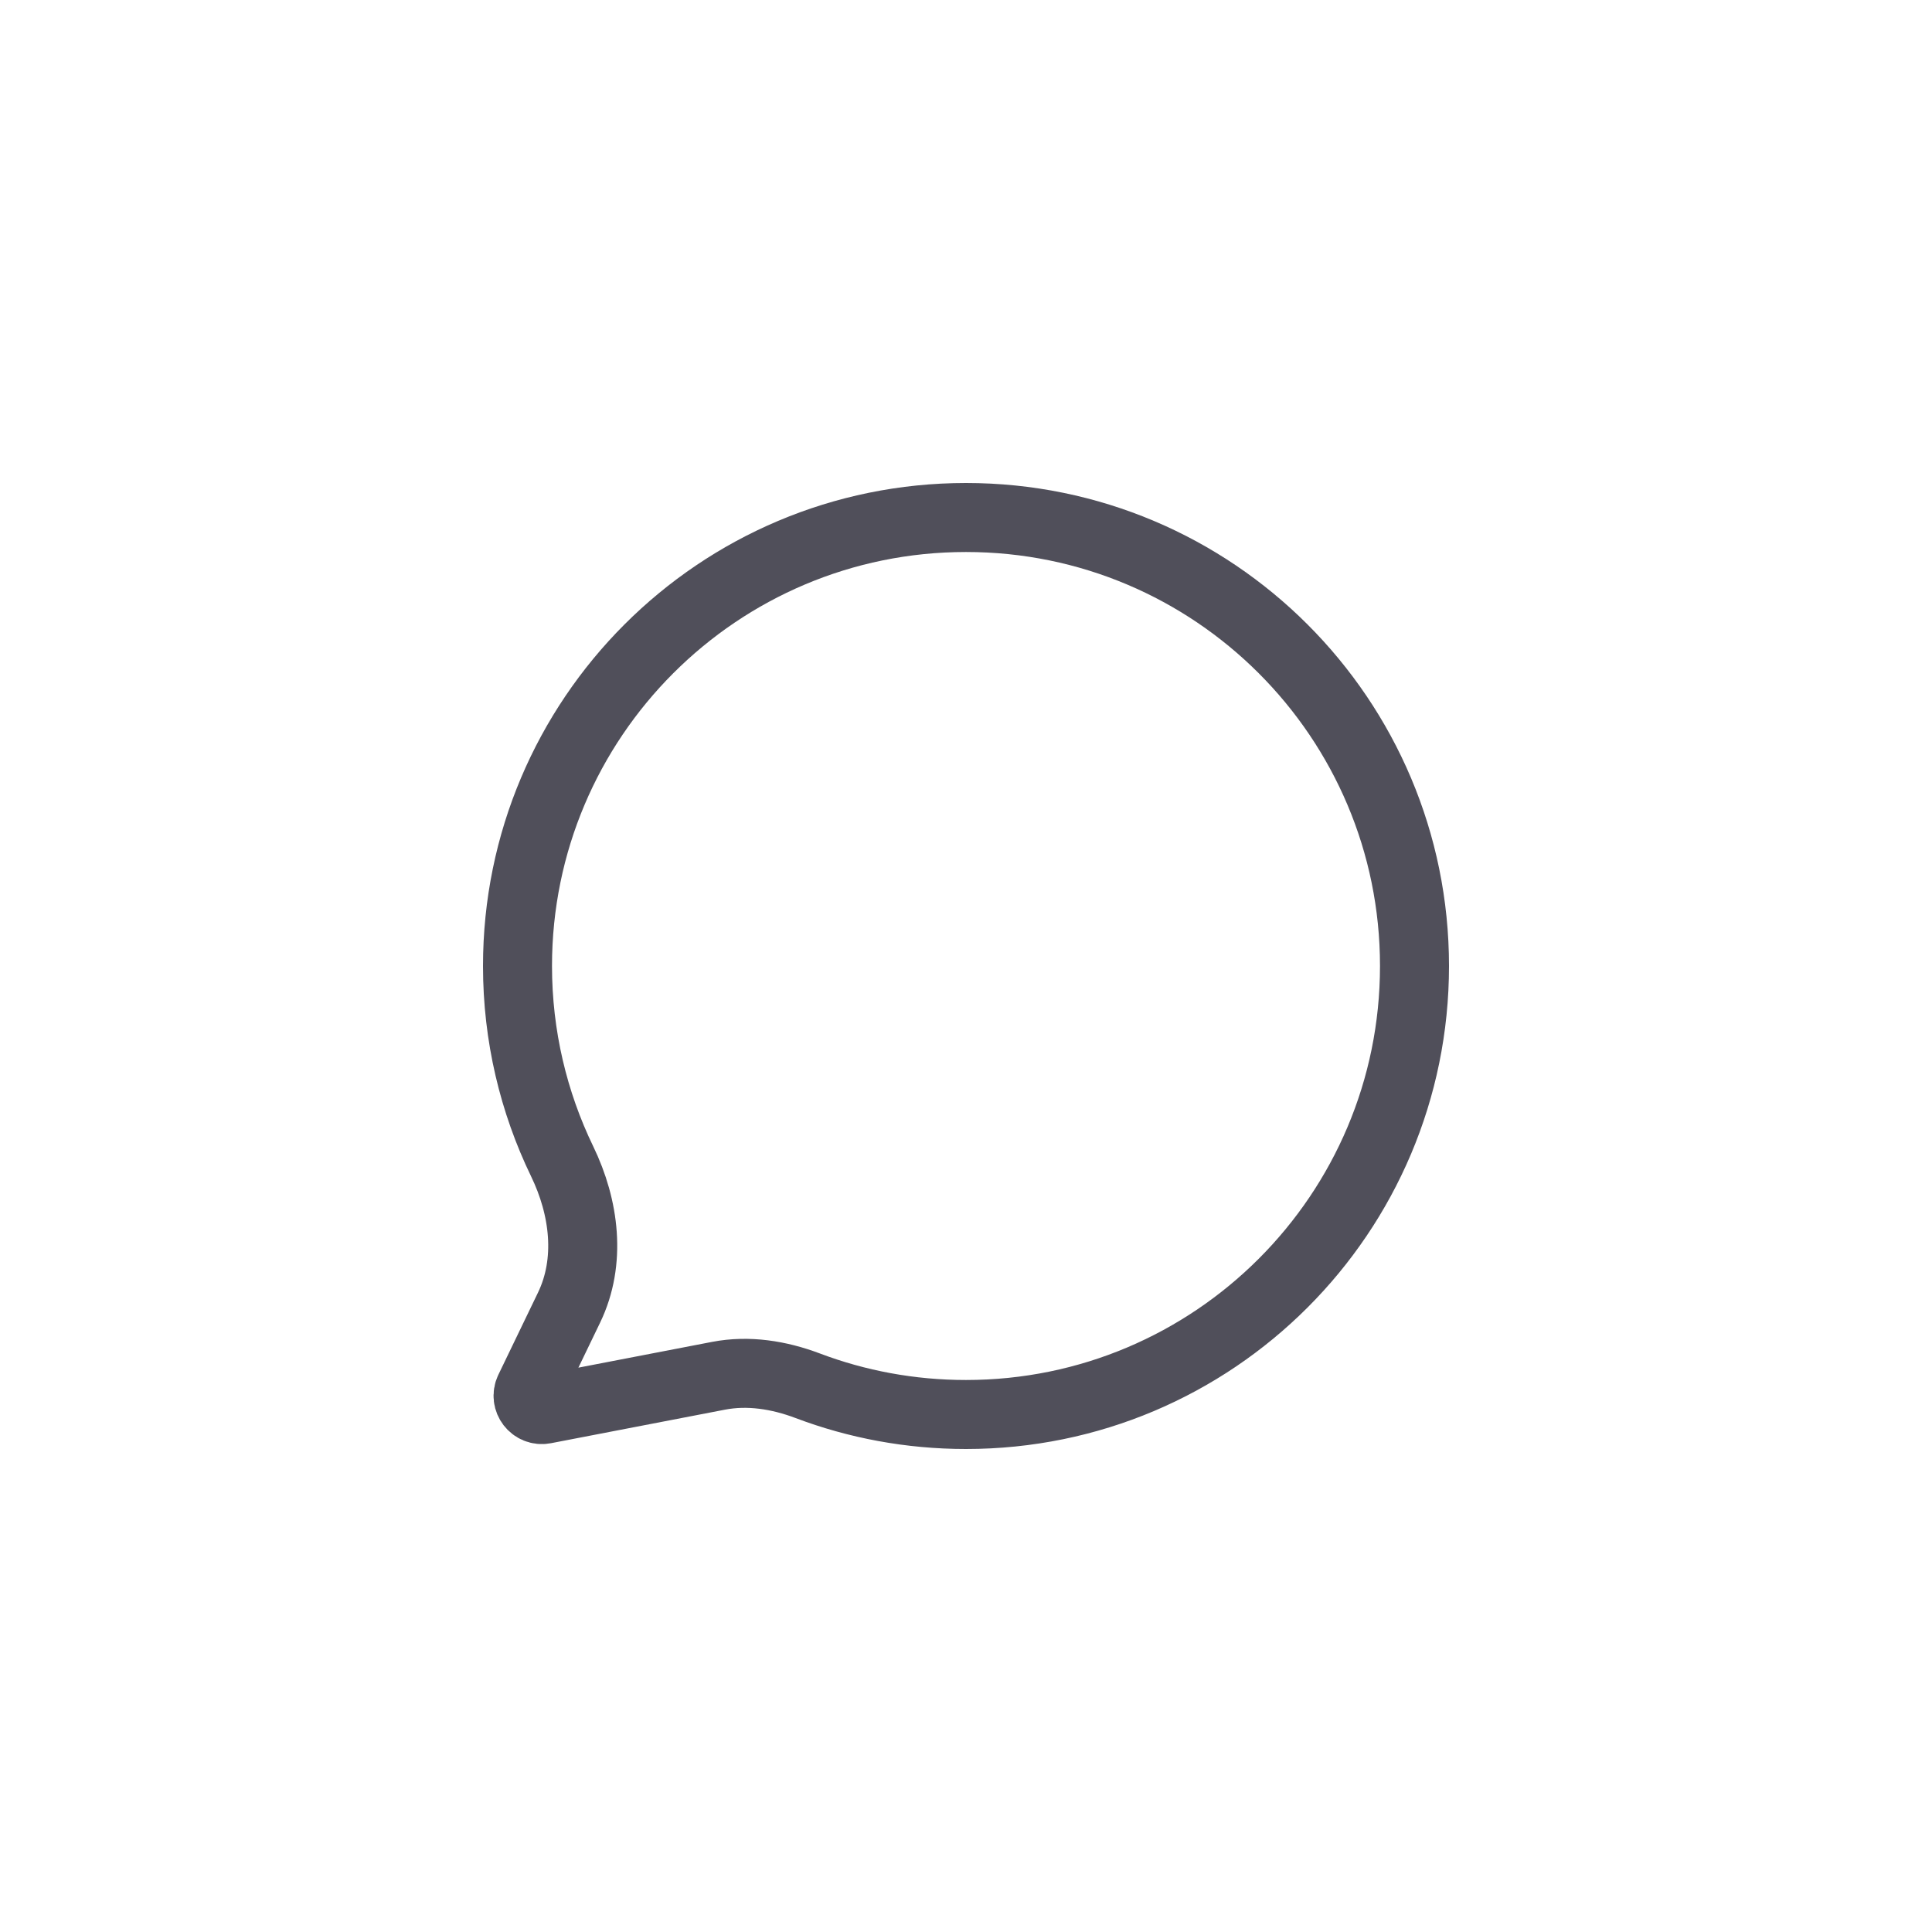 <svg width="28" height="28" viewBox="0 0 28 28" fill="none" xmlns="http://www.w3.org/2000/svg">
<mask id="mask0" mask-type="alpha" maskUnits="userSpaceOnUse" x="4" y="4" width="20" height="20">
<rect x="4.5" y="4.5" width="19" height="19" rx="1.5" fill="#9D9D9D" stroke="#504F5A"/>
</mask>
<g mask="url(#mask0)">
<path d="M14 20.5C17.59 20.5 20.5 17.59 20.5 14C20.5 10.41 17.59 7.5 14 7.5C10.41 7.5 7.5 10.41 7.5 14C7.5 15.015 7.733 15.975 8.147 16.831C8.471 17.5 8.57 18.282 8.247 18.951L7.673 20.141C7.602 20.29 7.729 20.456 7.891 20.425L10.412 19.939C10.846 19.855 11.292 19.927 11.705 20.083C12.419 20.353 13.192 20.5 14 20.5Z" stroke="#504F5A"/>
</g>
</svg>
